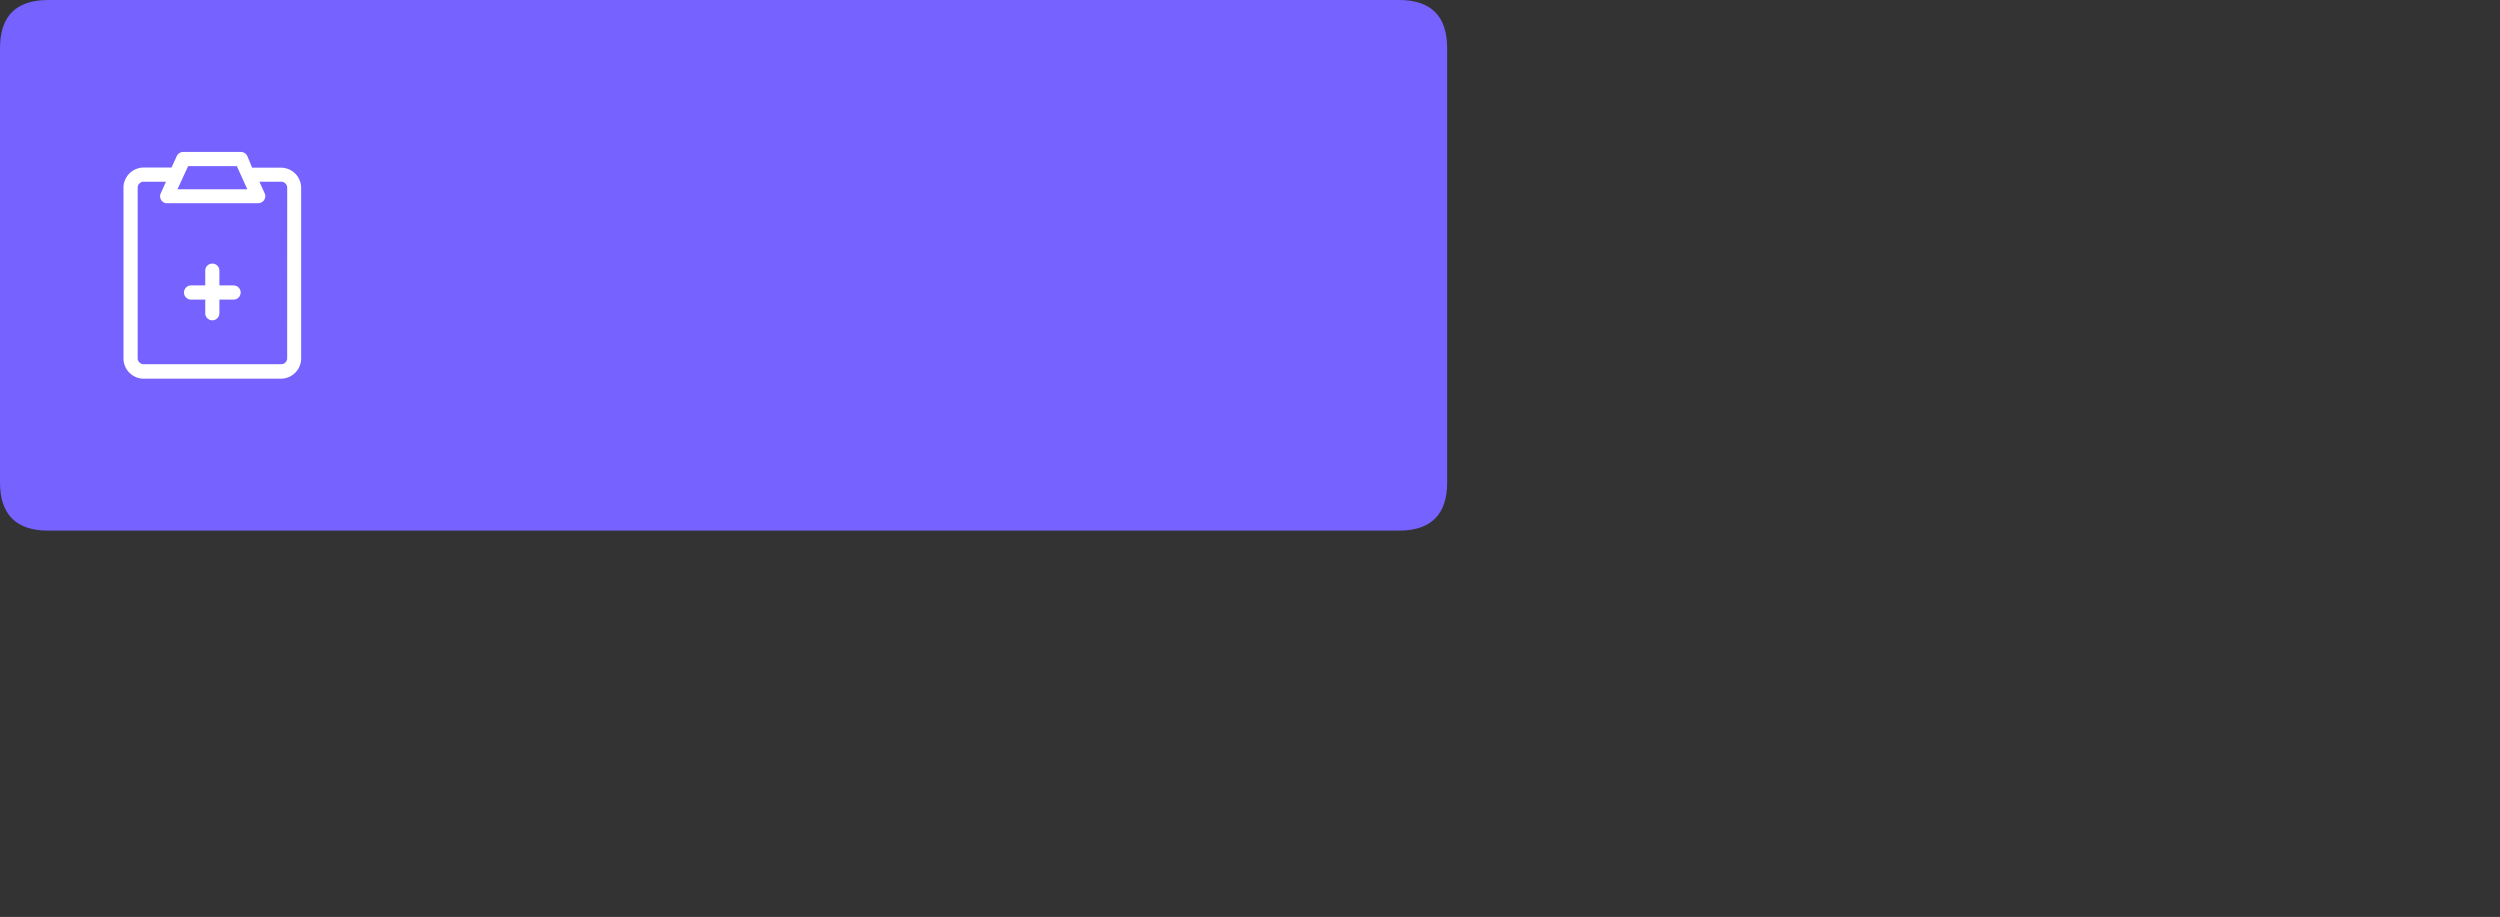 <?xml version="1.0" standalone="no"?><!DOCTYPE svg PUBLIC "-//W3C//DTD SVG 1.1//EN" "http://www.w3.org/Graphics/SVG/1.1/DTD/svg11.dtd"><svg t="1578377191311" class="icon" viewBox="0 0 2792 1024" version="1.1" xmlns="http://www.w3.org/2000/svg" p-id="4468" xmlns:xlink="http://www.w3.org/1999/xlink" width="545.312" height="200"><rect x="0" y="0" width="2792" height="1024" fill="#333333" stroke="none"/><defs><style type="text/css">@font-face { font-family: yourDictFontAwesome; src: url("chrome-extension://gadchikmclhpfefmocfeadjhljpmnekj/lib/fontawesome-webfont.ttf") format("truetype"); font-weight: normal; font-style: normal; }
</style></defs><path d="M0 0m53.873 0l1508.437 0q53.873 0 53.873 53.873l0 484.855q0 53.873-53.873 53.873l-1508.437 0q-53.873 0-53.873-53.873l0-484.855q0-53.873 53.873-53.873Z" fill="#7562FF" p-id="4469"></path><path d="M260.852 318.765h-15.839v-15.839a7.919 7.919 0 1 0-15.785 0v15.839h-15.839a7.919 7.919 0 0 0 0 15.839h15.839v15.839a7.919 7.919 0 0 0 15.785 0v-15.839h15.839a7.919 7.919 0 0 0 0-15.839z" fill="#FFFFFF" p-id="4470"></path><path d="M313.216 187.262h-31.623l-5.387-12.983A7.973 7.973 0 0 0 269.364 169.699H204.716a7.919 7.919 0 0 0-7.273 4.579l-5.872 12.822h-31.516a22.627 22.627 0 0 0-22.142 22.142v191.356a22.627 22.627 0 0 0 22.95 22.303h152.352a22.627 22.627 0 0 0 23.111-21.98V209.296a22.627 22.627 0 0 0-23.111-22.034zM210.104 185.538h54.411l11.69 25.805H198.198z m110.601 215.06a6.734 6.734 0 0 1-7.273 6.141H161.026a6.734 6.734 0 0 1-7.273-6.141V209.242a6.788 6.788 0 0 1 7.219-6.303h24.404l-5.872 12.983A7.919 7.919 0 0 0 183.167 226.266a7.65 7.65 0 0 0 2.155 0.646h102.735A7.919 7.919 0 0 0 296.3 219.316a7.973 7.973 0 0 0-0.7-3.394l-5.872-12.983h23.704a6.842 6.842 0 0 1 7.327 6.249z" fill="#FFFFFF" p-id="4471"></path></svg>